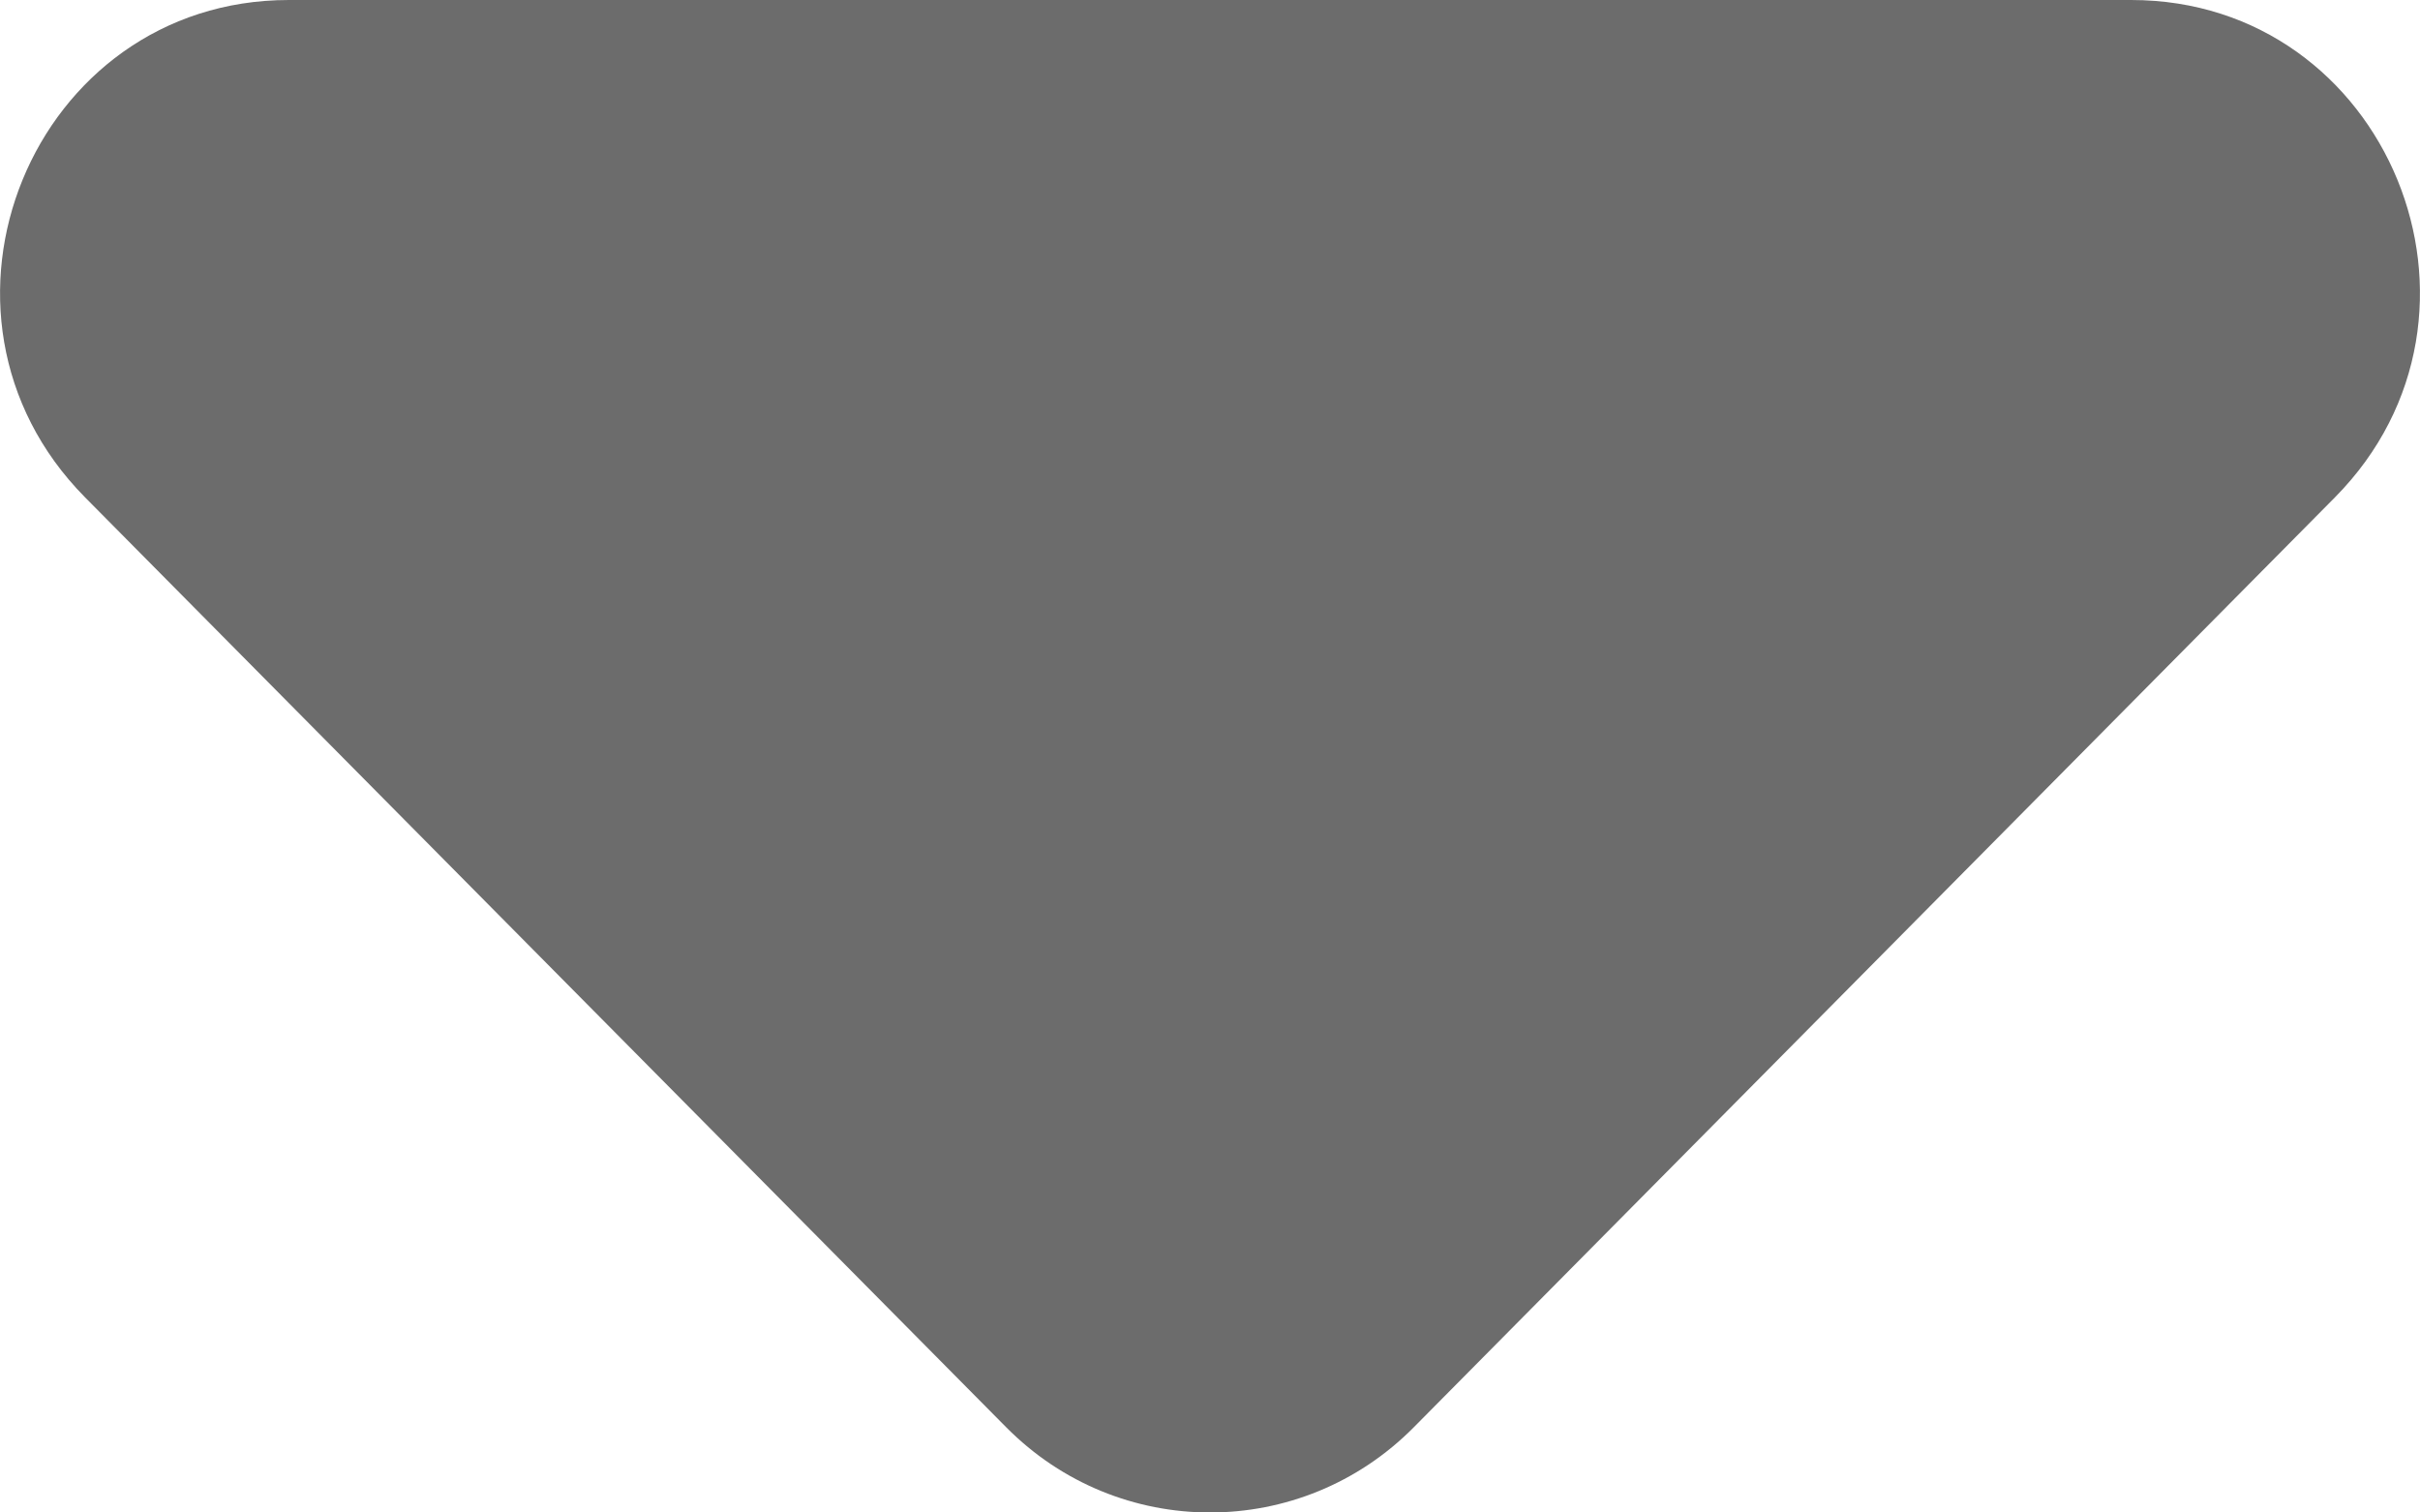 <svg width="8" height="5" viewBox="0 0 8 5" fill="none" xmlns="http://www.w3.org/2000/svg">
<path d="M3.326 4.718L0.281 1.644C-0.319 1.037 0.106 0 0.955 0H7.045C7.894 0 8.319 1.037 7.719 1.644L4.674 4.718C4.302 5.094 3.698 5.094 3.326 4.718Z" fill="#6C6C6C"/>
</svg>
